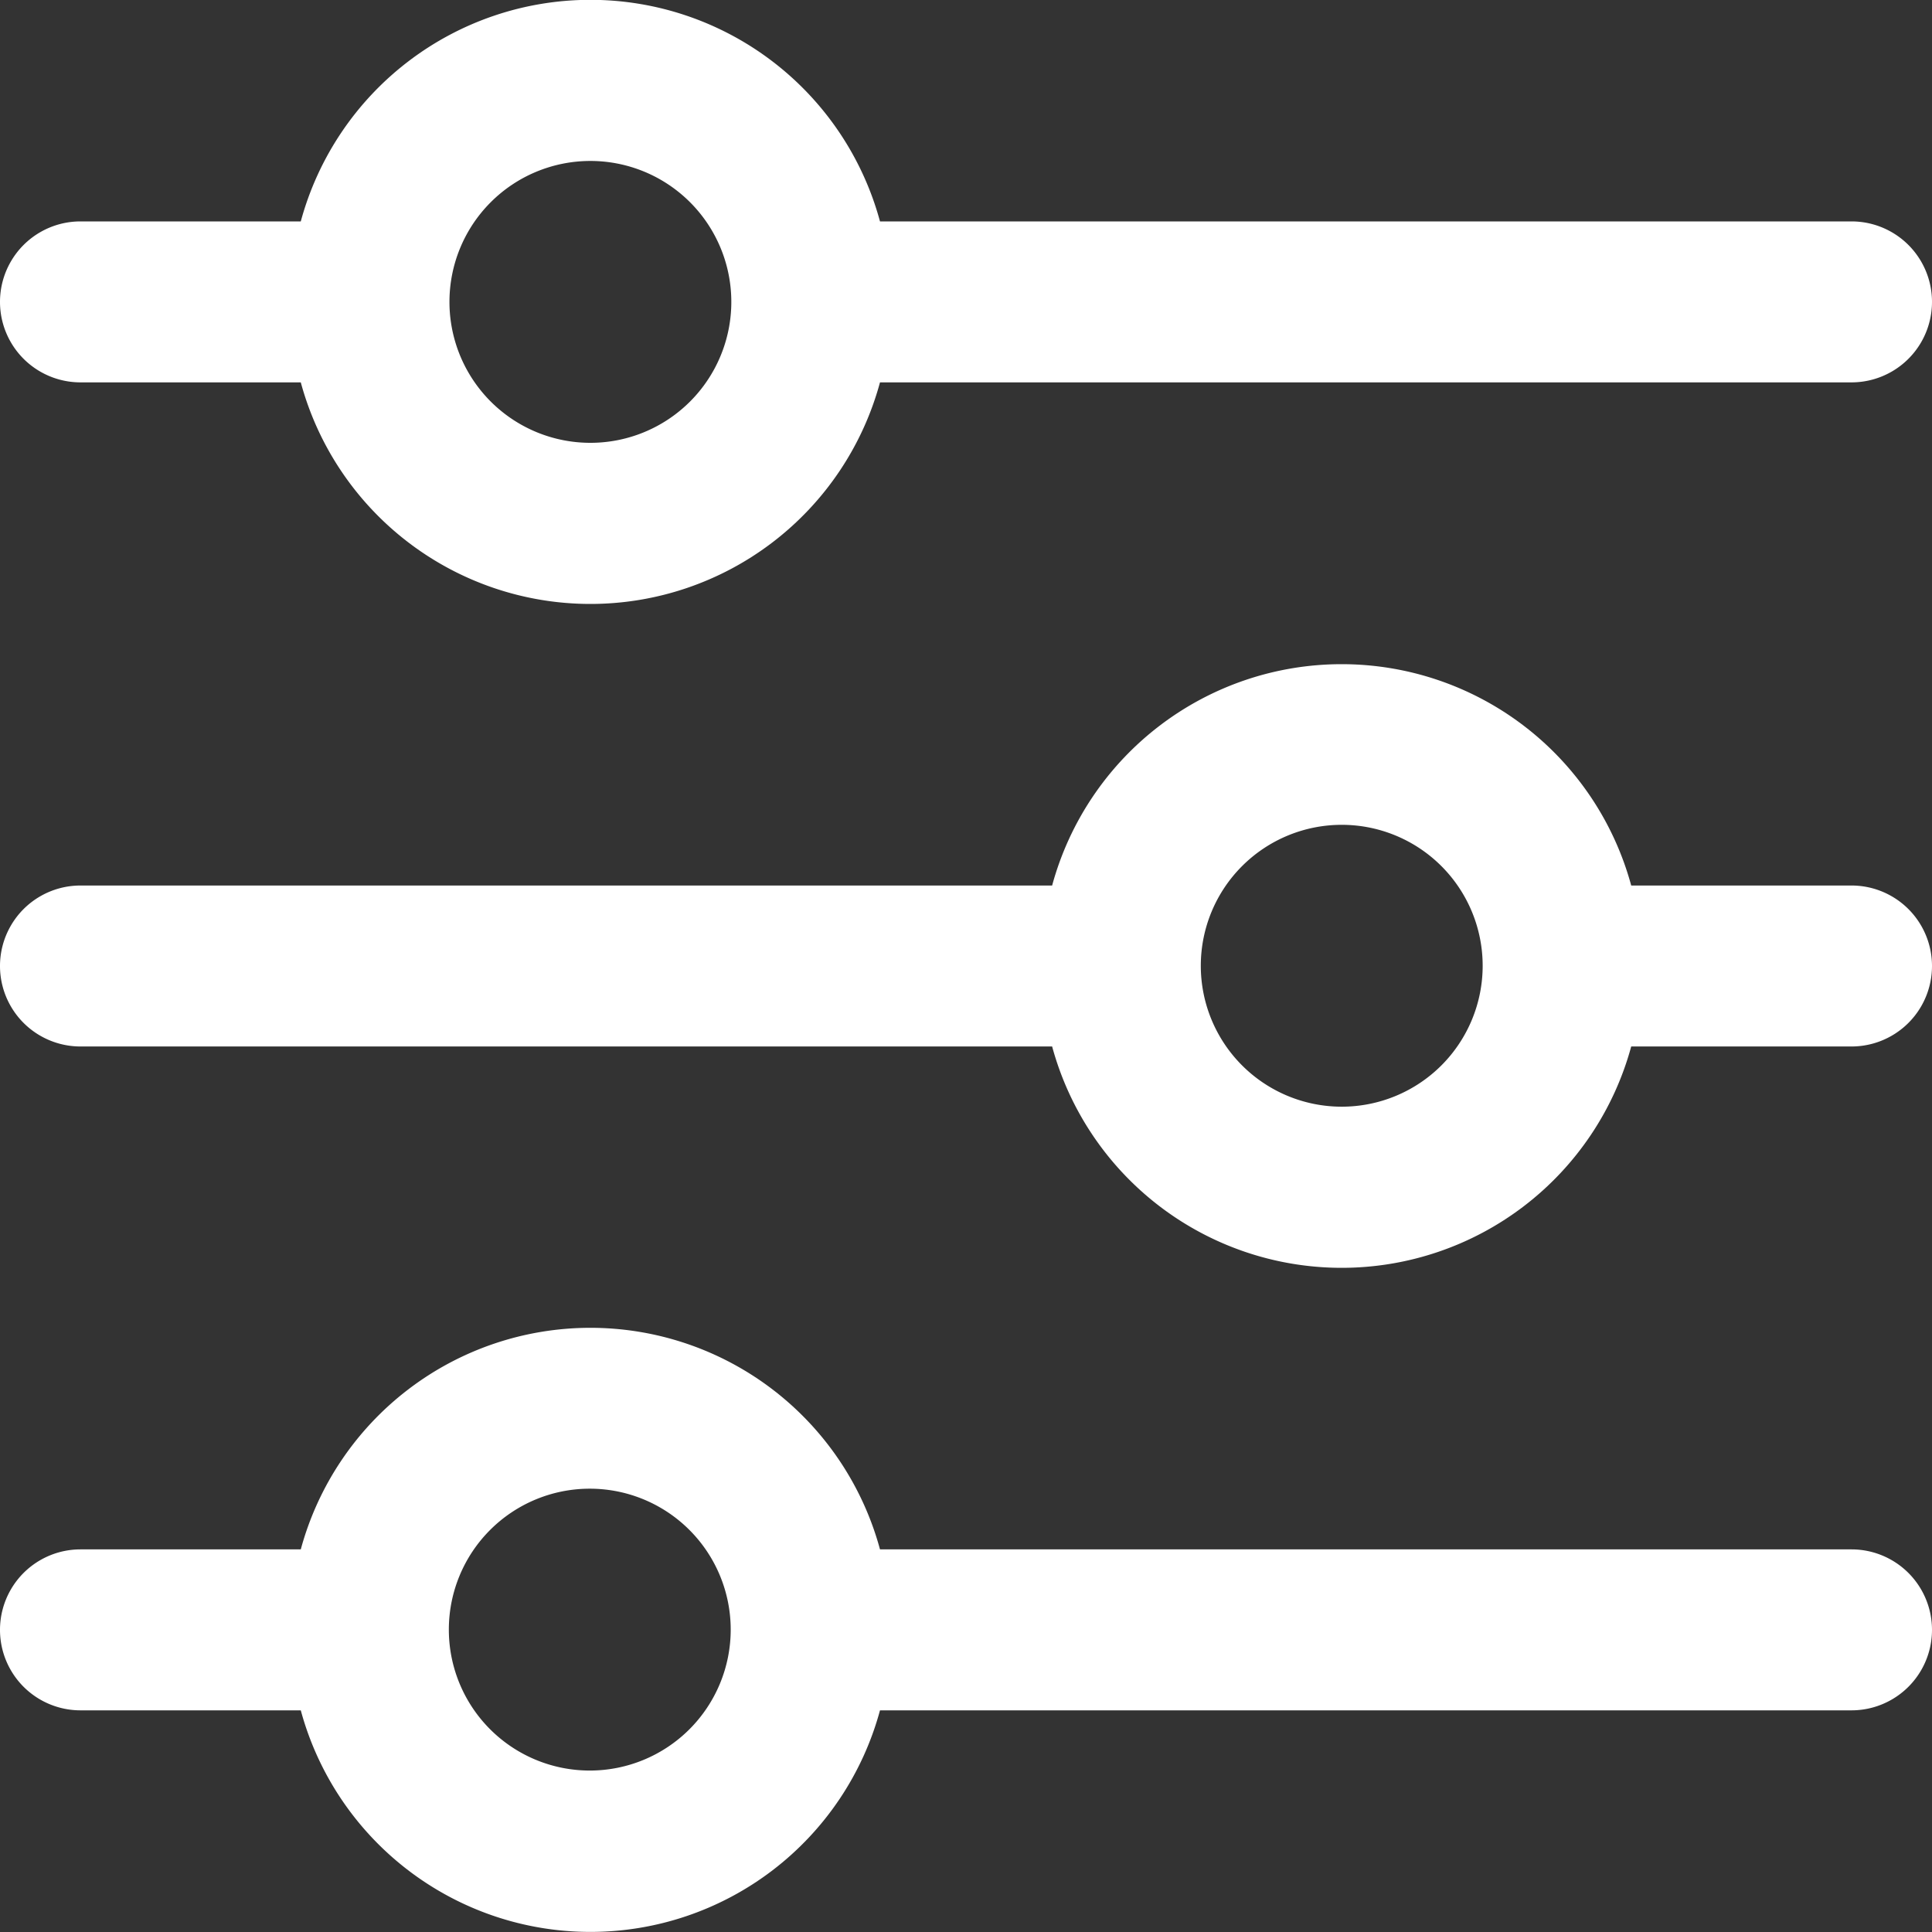 <svg xmlns="http://www.w3.org/2000/svg" width="15.724" height="15.724" viewBox="0 0 15.724 15.724">
  <rect x="0" y="0" width="15.724" height="15.724" fill="#333333" stroke="none"/>
  <g id="settings-sliders" transform="translate(0 0)">
    <path id="Path_147" data-name="Path 147" d="M.655,3.112H2.448a2.442,2.442,0,0,0,4.714,0h7.907a.655.655,0,1,0,0-1.31H7.162a2.442,2.442,0,0,0-4.714,0H.655a.655.655,0,1,0,0,1.31ZM4.8,1.31A1.147,1.147,0,1,1,3.658,2.457,1.147,1.147,0,0,1,4.8,1.31Z" fill="#fff"/>
    <path id="Path_148" data-name="Path 148" d="M15.069,10.051H13.276a2.442,2.442,0,0,0-4.713,0H.655a.655.655,0,0,0,0,1.31H8.563a2.442,2.442,0,0,0,4.713,0h1.793a.655.655,0,1,0,0-1.31Zm-4.149,1.8a1.147,1.147,0,1,1,1.147-1.147,1.147,1.147,0,0,1-1.147,1.147Z" transform="translate(0 -2.844)" fill="#fff"/>
    <path id="Path_149" data-name="Path 149" d="M15.069,18.3H7.162a2.442,2.442,0,0,0-4.714,0H.655a.655.655,0,1,0,0,1.31H2.448a2.442,2.442,0,0,0,4.714,0h7.907a.655.655,0,1,0,0-1.31ZM4.8,20.1a1.147,1.147,0,1,1,1.147-1.147A1.147,1.147,0,0,1,4.8,20.1Z" transform="translate(0 -5.69)" fill="#fff"/>
  </g>
</svg>
